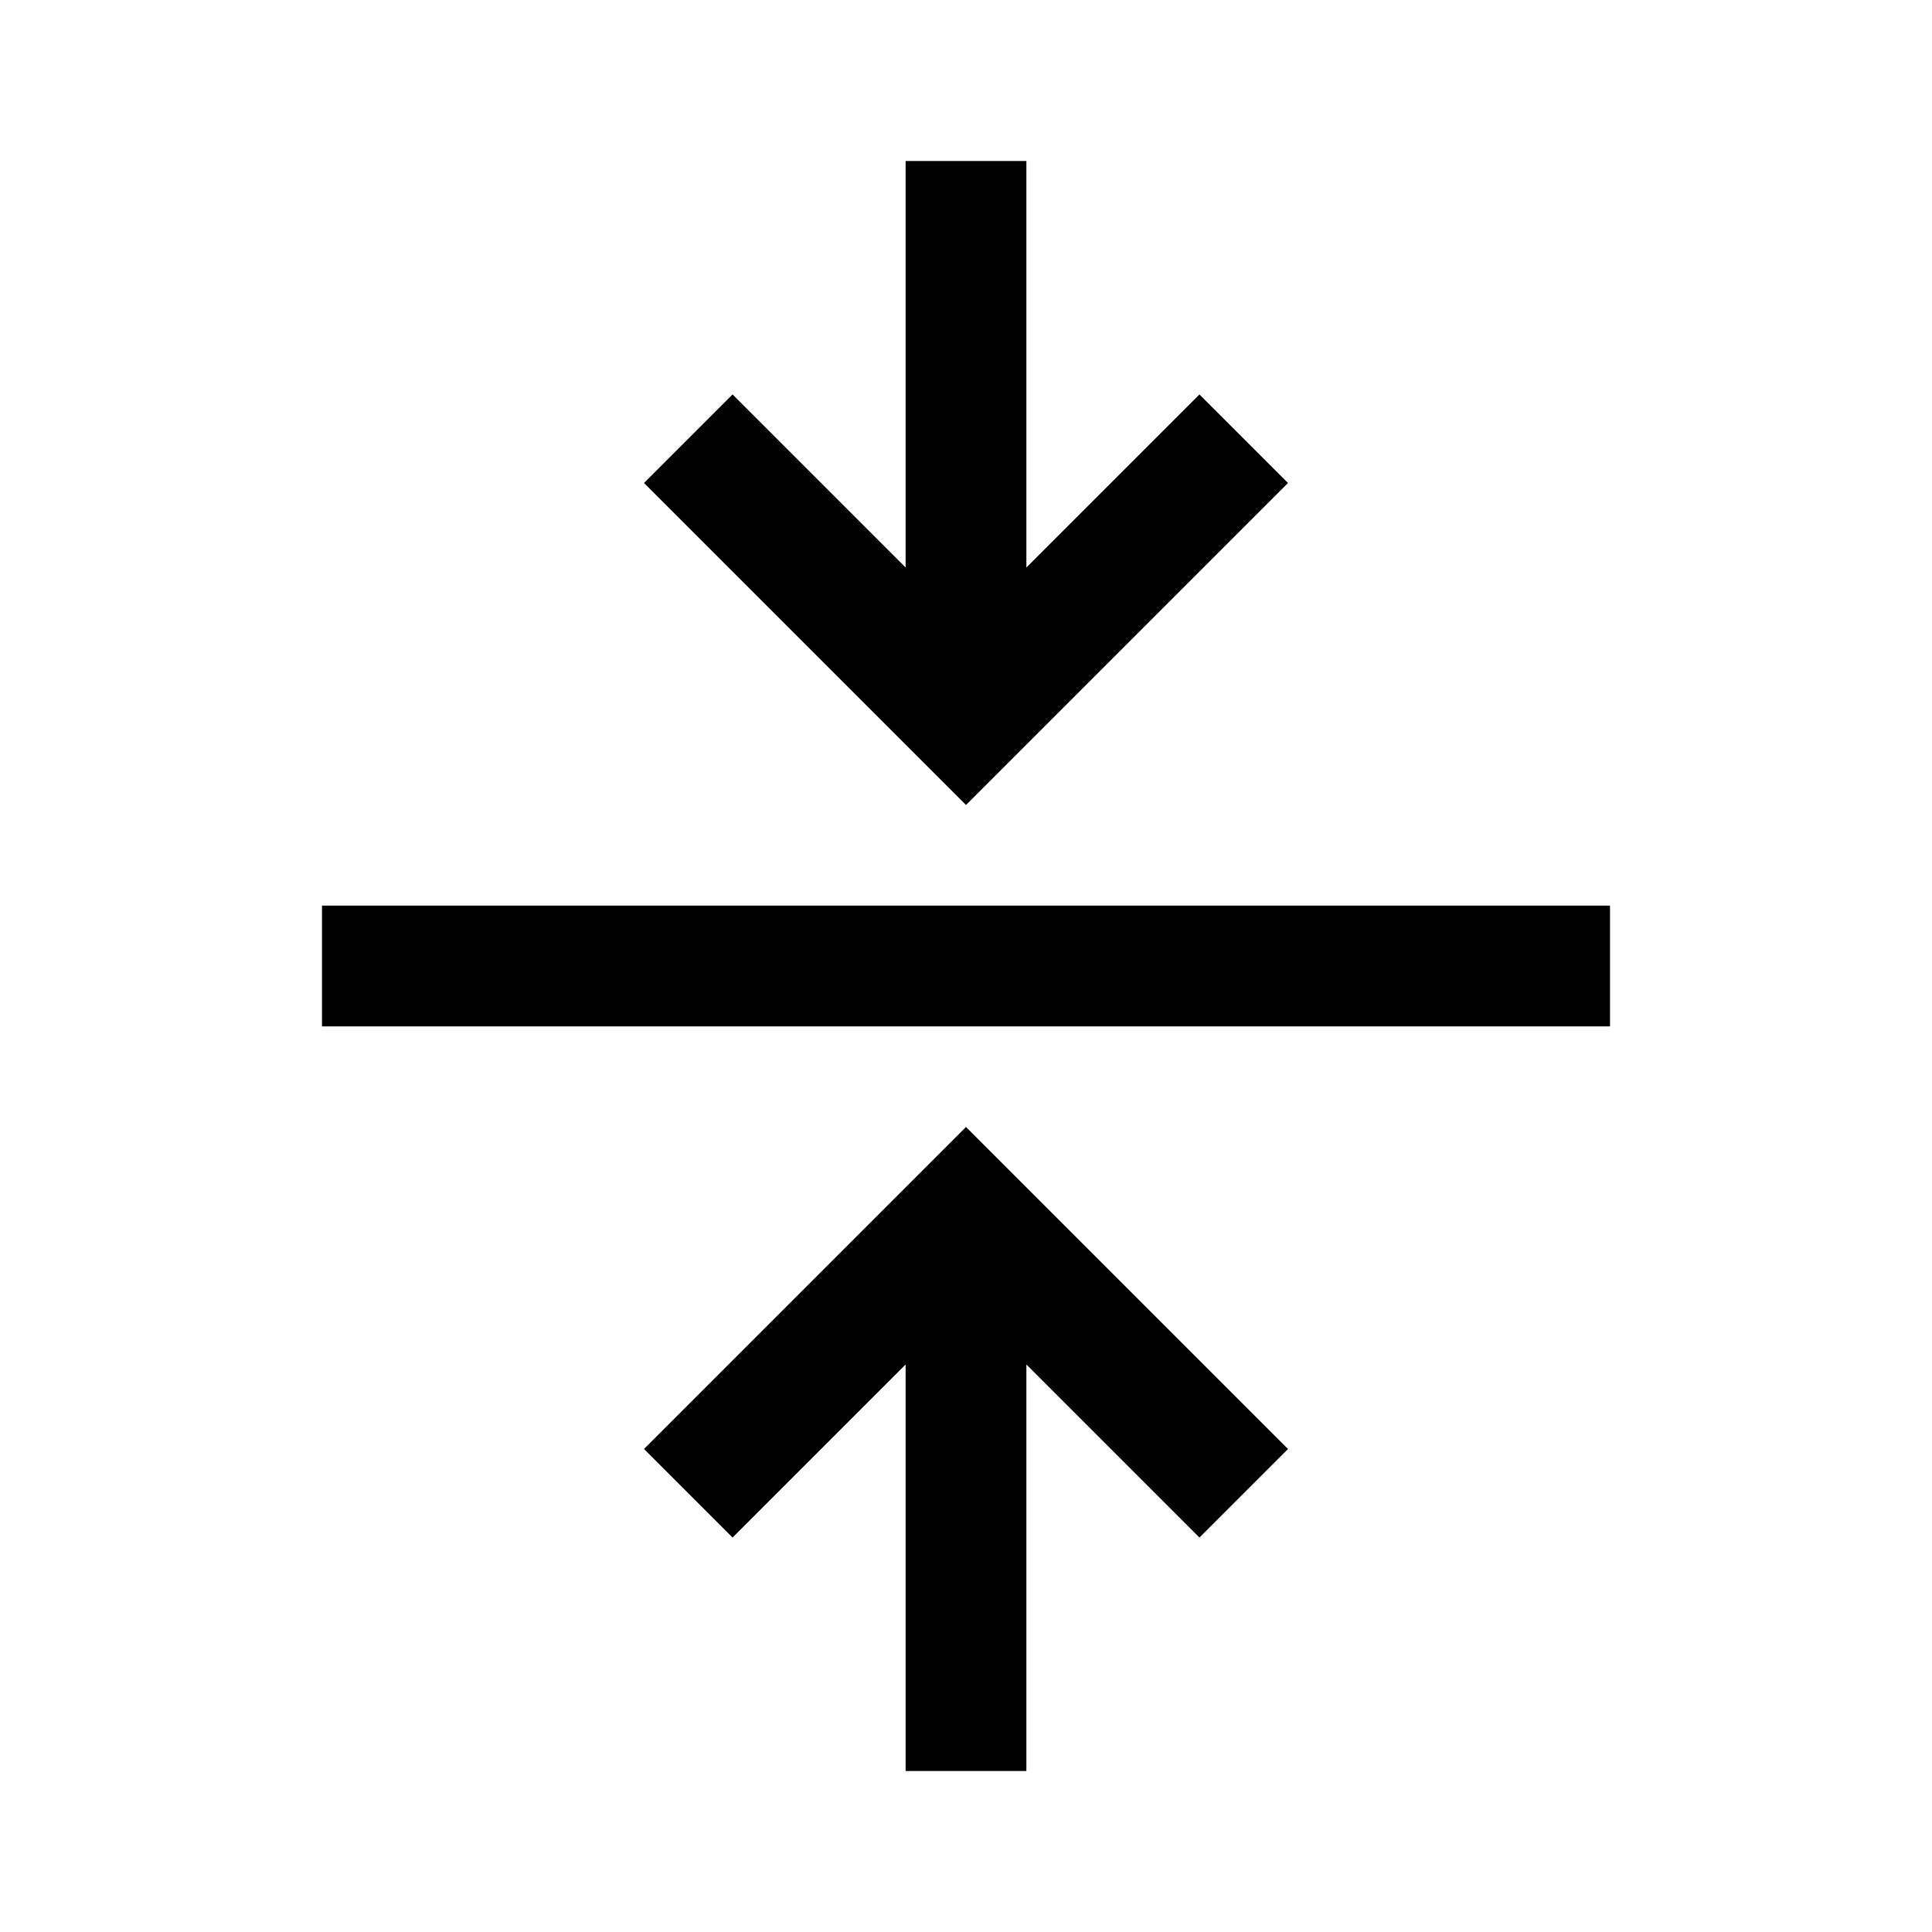 <svg xmlns="http://www.w3.org/2000/svg" width="48" height="48" viewBox="0 0 48 48"><path d="M22.5 44V33.9l-4.3 4.3L16 36l8-8 8 8-2.2 2.2-4.3-4.3V44ZM8 25.5v-3h32v3ZM24 20l-8-8 2.2-2.2 4.3 4.3V4h3v10.1l4.3-4.3L32 12Z"/></svg>